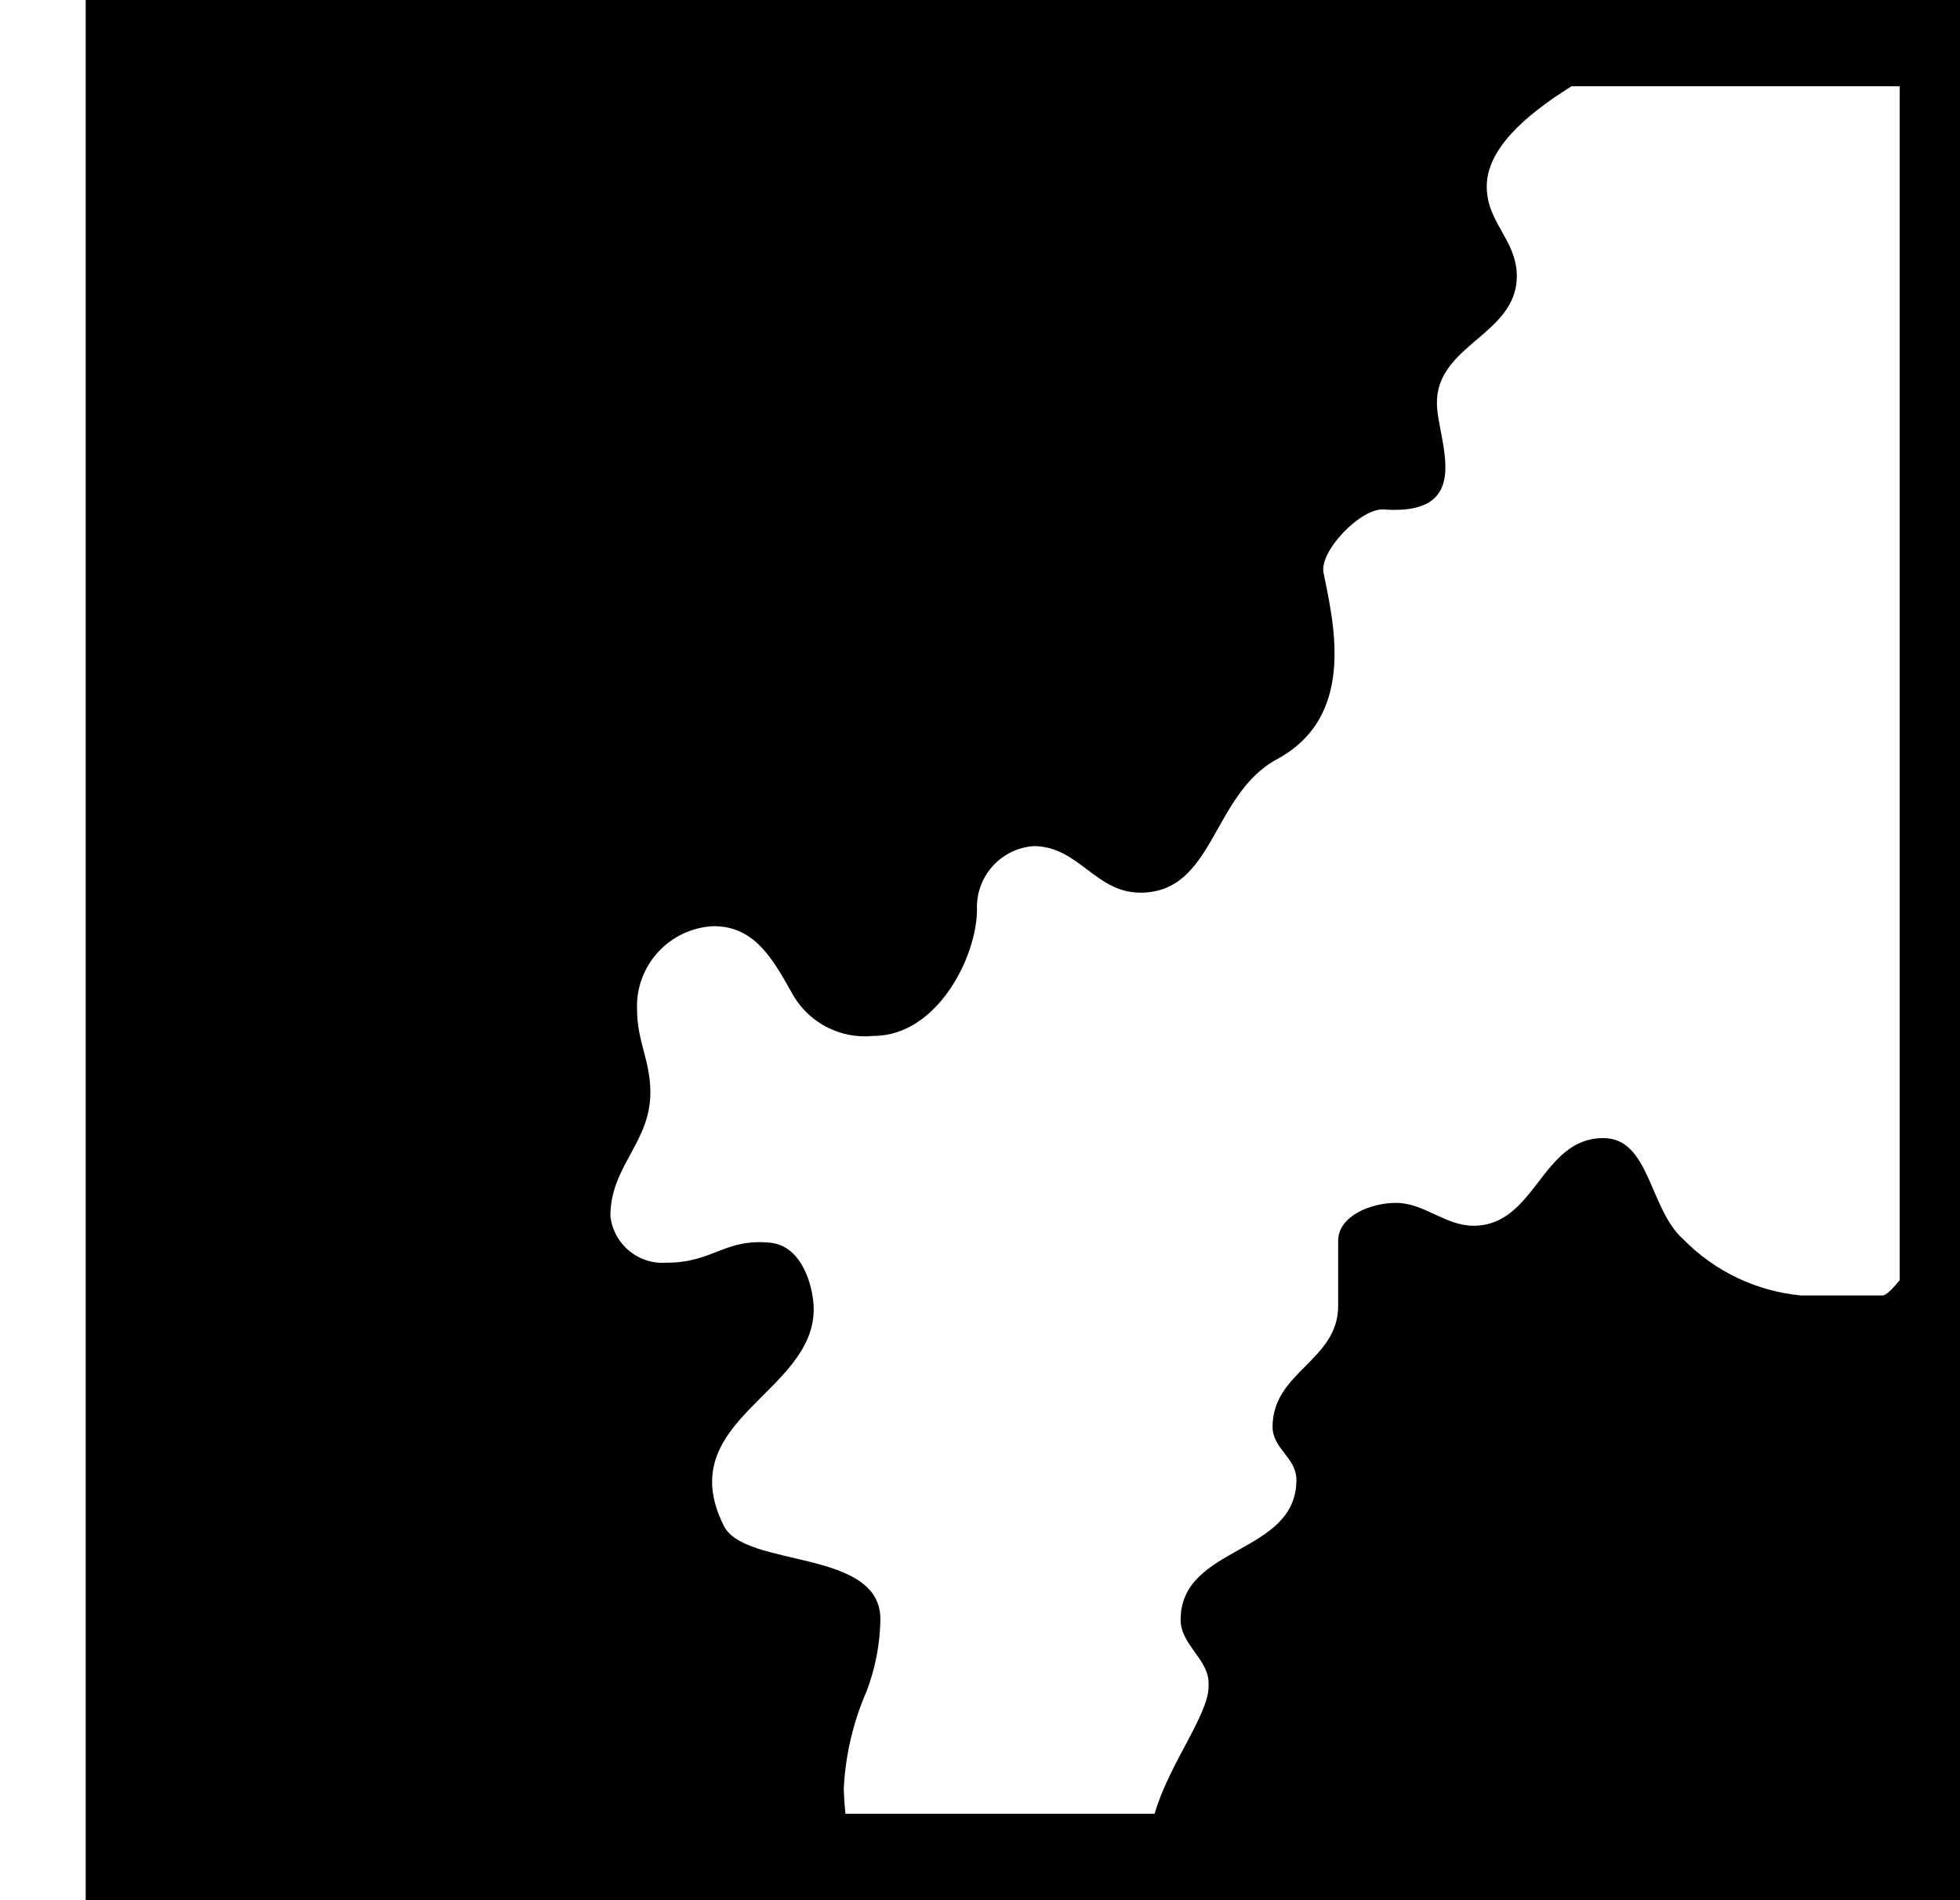 <!-- Generated by IcoMoon.io -->
<svg version="1.1" xmlns="http://www.w3.org/2000/svg" width="33" height="32" viewBox="0 0 33 32">
<title>ds-map</title>
<path d="M28.397 0h-26.954v32h32v-32h-5.046zM14.234 30.545c-0.014-0.139-0.023-0.278-0.028-0.417 0.027-0.567 0.157-1.125 0.384-1.645 0.148-0.388 0.227-0.799 0.233-1.215 0-1.193-2.278-0.857-2.636-1.572-0.889-1.773 1.513-2.228 1.513-3.648 0-0.349-0.179-1.065-0.729-1.12-0.768-0.077-0.967 0.336-1.74 0.336-0.478 0.040-0.901-0.308-0.954-0.784 0-0.844 0.673-1.236 0.673-2.080 0-0.545-0.224-0.857-0.224-1.402-0.029-0.742 0.548-1.368 1.29-1.401 0.703 0 1.009 0.575 1.345 1.175 0.28 0.467 0.805 0.73 1.347 0.673 1.068 0 1.741-1.329 1.741-2.131-0.021-0.554 0.401-1.025 0.954-1.065 0.756 0 1.039 0.784 1.796 0.784 1.247 0 1.201-1.649 2.298-2.246 1.347-0.724 0.956-2.298 0.787-3.142-0.073-0.369 0.633-1.091 1.009-1.065 1.572 0.112 0.9-1.175 0.9-1.793-0.001-0.106 0.015-0.211 0.048-0.311 0.243-0.724 1.297-0.954 1.297-1.824 0-0.614-0.506-0.895-0.506-1.513 0-0.608 0.607-1.175 1.427-1.686h5.526v20.106c-0.128 0.153-0.23 0.257-0.288 0.257h-1.377c-0.75-0.072-1.45-0.406-1.977-0.944-0.575-0.503-0.563-1.706-1.347-1.706-1.052 0-1.135 1.476-2.188 1.476-0.477 0-0.829-0.385-1.306-0.385-0.422 0-0.972 0.221-0.972 0.64v1.094c0 0.925-1.104 1.108-1.104 2.036 0 0.375 0.401 0.516 0.401 0.896 0 1.265-1.949 1.095-1.949 2.356 0 0.417 0.47 0.665 0.47 1.062v0.063c0 0.473-0.673 1.318-0.908 2.14h-5.21z"></path>
</svg>
